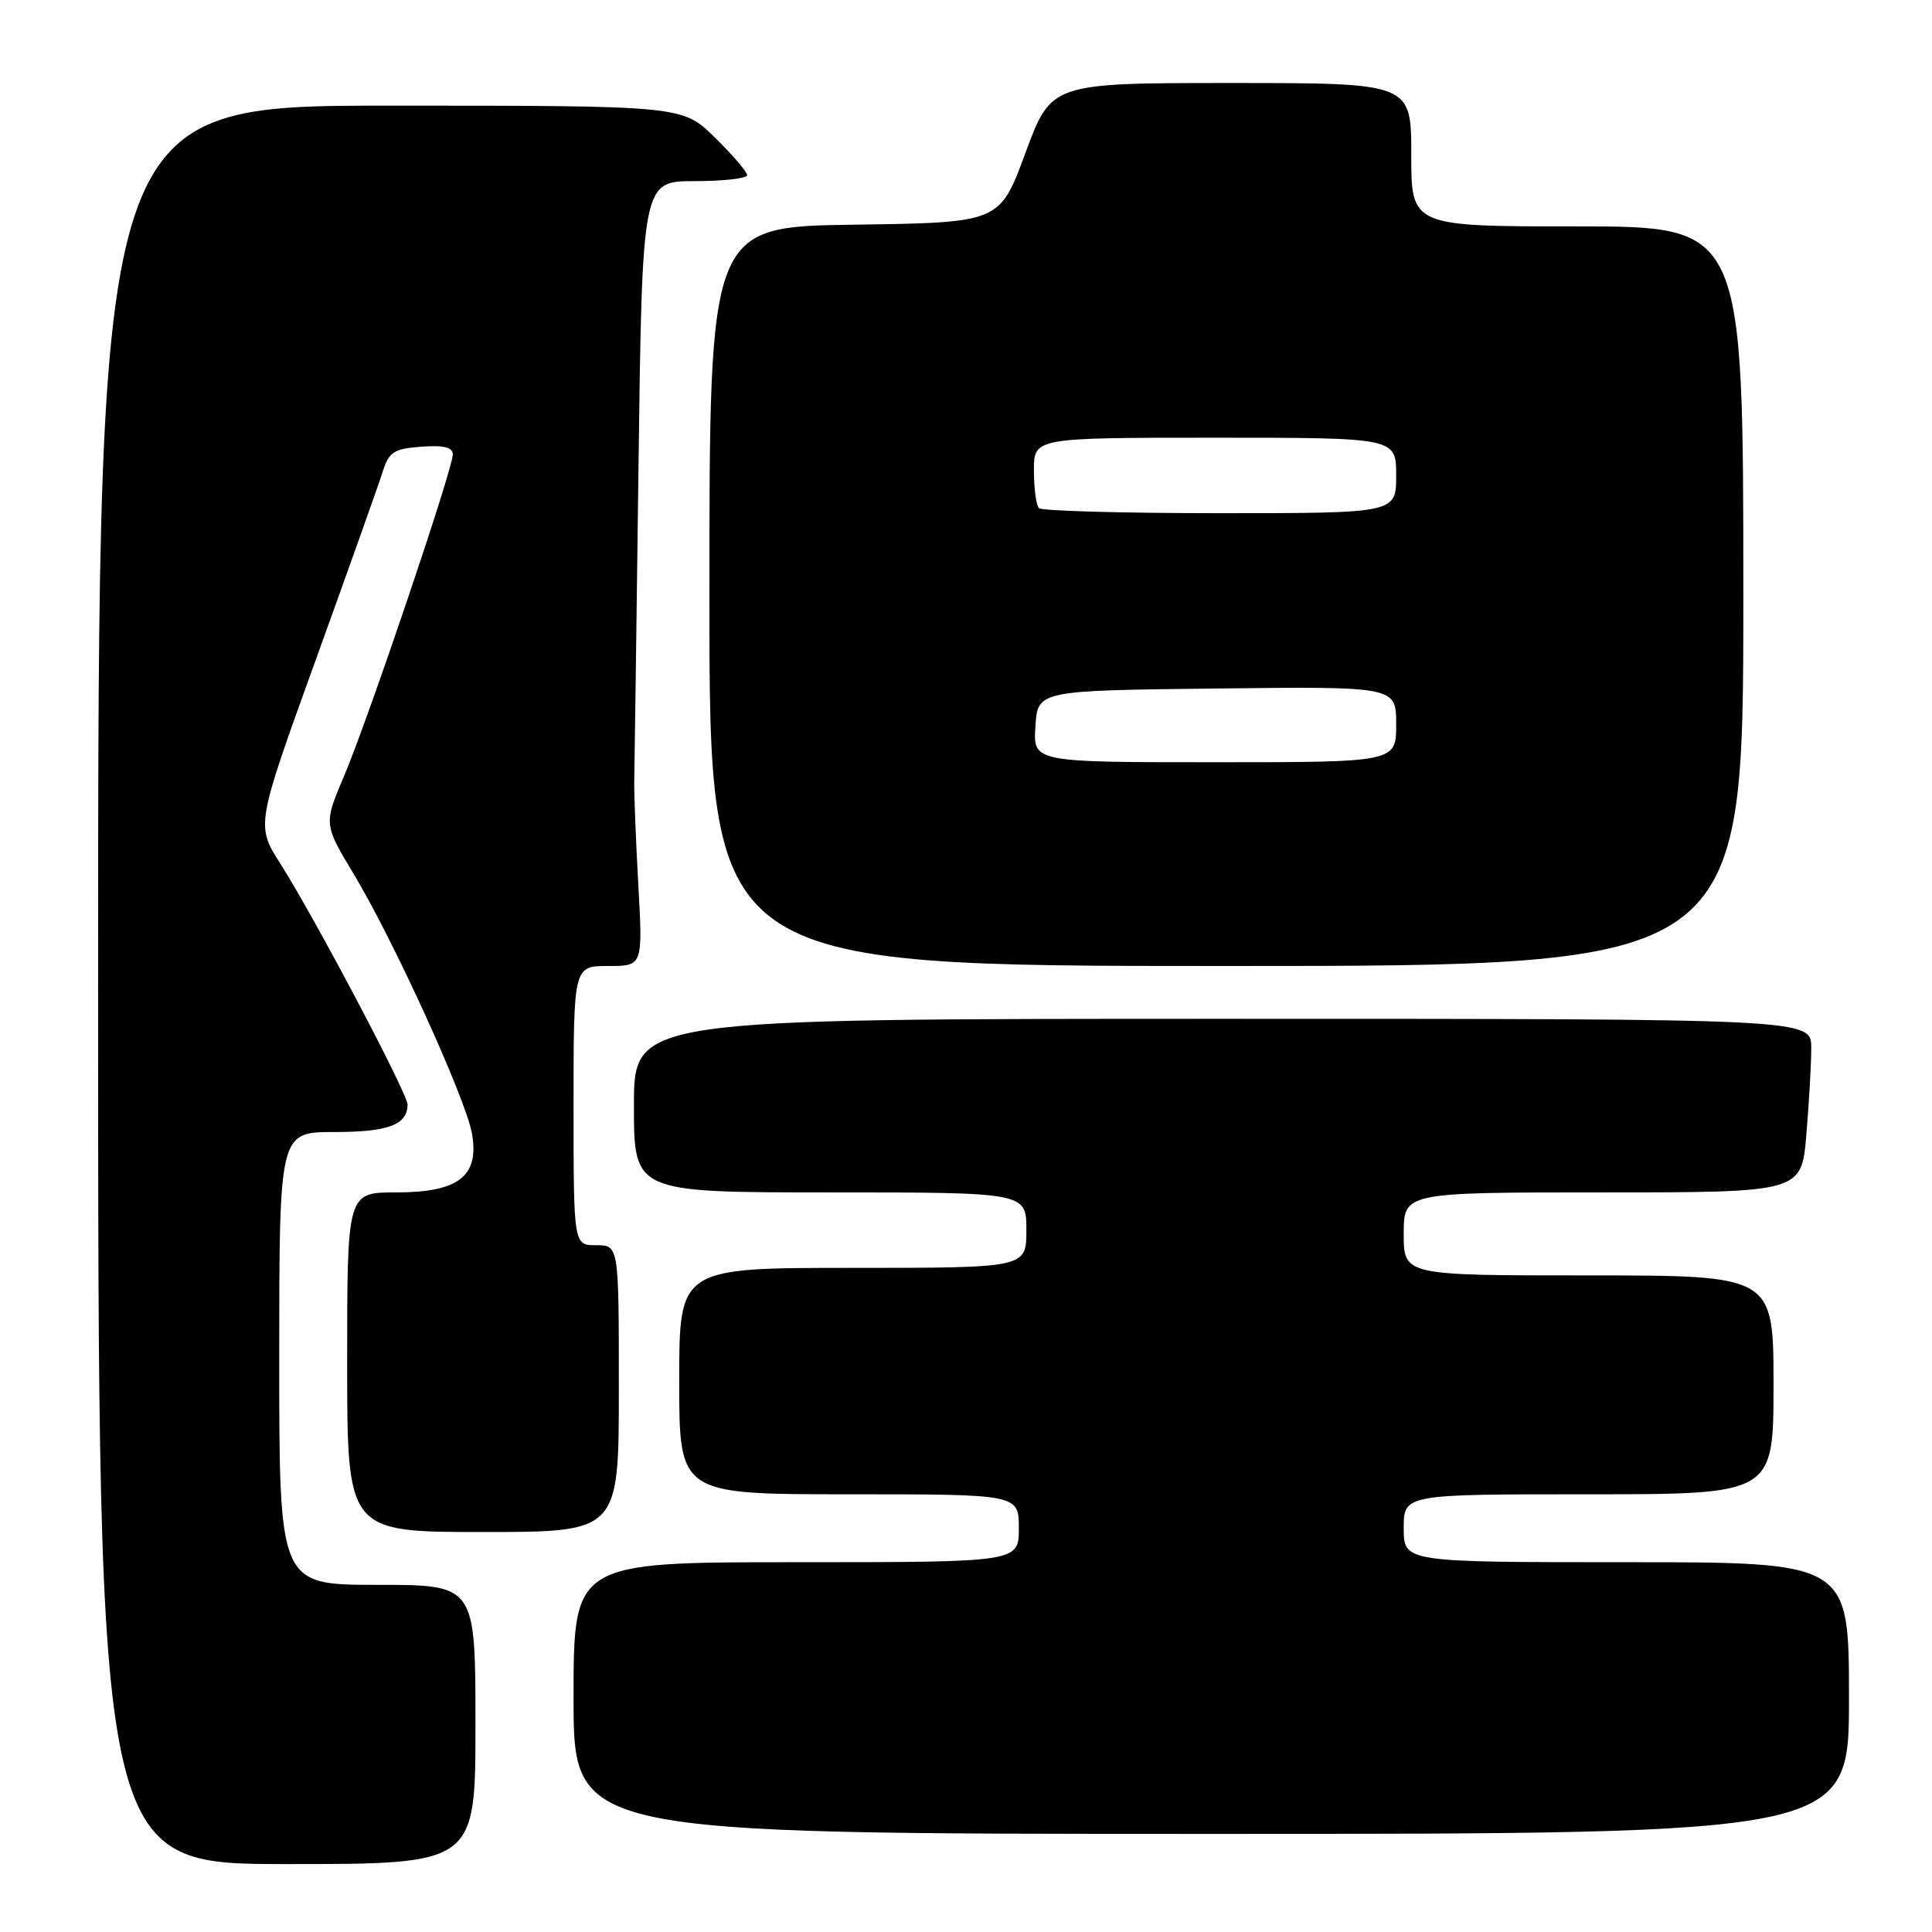 <?xml version="1.0" encoding="UTF-8" standalone="no"?>
<!DOCTYPE svg PUBLIC "-//W3C//DTD SVG 1.1//EN" "http://www.w3.org/Graphics/SVG/1.1/DTD/svg11.dtd" >
<svg xmlns="http://www.w3.org/2000/svg" xmlns:xlink="http://www.w3.org/1999/xlink" version="1.1" viewBox="0 0 256 256">
 <g >
 <path fill="currentColor"
d=" M 63.00 228.50 C 63.00 210.00 63.00 210.00 50.00 210.00 C 37.00 210.00 37.00 210.00 37.00 180.00 C 37.00 150.00 37.00 150.00 44.30 150.00 C 51.45 150.00 54.00 149.04 54.00 146.36 C 54.00 144.89 41.76 121.71 37.14 114.43 C 33.92 109.36 33.92 109.36 41.84 87.43 C 46.20 75.37 50.19 64.15 50.71 62.50 C 51.54 59.88 52.18 59.46 55.83 59.19 C 58.80 58.97 60.00 59.27 60.00 60.22 C 60.00 62.14 48.79 95.30 45.58 102.85 C 42.89 109.20 42.89 109.20 46.89 115.85 C 52.15 124.58 61.69 145.52 62.53 150.16 C 63.55 155.84 60.79 158.00 52.50 158.00 C 46.00 158.00 46.00 158.00 46.00 180.50 C 46.00 203.00 46.00 203.00 64.00 203.00 C 82.00 203.00 82.00 203.00 82.00 184.00 C 82.00 165.00 82.00 165.00 79.00 165.00 C 76.00 165.00 76.00 165.00 76.00 146.50 C 76.00 128.00 76.00 128.00 80.59 128.00 C 85.18 128.00 85.18 128.00 84.58 117.25 C 84.25 111.34 84.01 105.15 84.04 103.50 C 84.08 101.85 84.33 83.29 84.60 62.25 C 85.09 24.00 85.09 24.00 92.05 24.00 C 95.87 24.00 99.00 23.64 99.00 23.21 C 99.00 22.77 97.07 20.52 94.71 18.21 C 90.42 14.00 90.42 14.00 51.71 14.00 C 13.00 14.00 13.00 14.00 13.00 130.50 C 13.00 247.00 13.00 247.00 38.00 247.00 C 63.00 247.00 63.00 247.00 63.00 228.50 Z  M 245.00 225.00 C 245.00 207.00 245.00 207.00 215.50 207.00 C 186.00 207.00 186.00 207.00 186.00 202.50 C 186.00 198.00 186.00 198.00 210.50 198.00 C 235.00 198.00 235.00 198.00 235.00 183.50 C 235.00 169.00 235.00 169.00 210.50 169.00 C 186.00 169.00 186.00 169.00 186.00 163.50 C 186.00 158.00 186.00 158.00 212.35 158.00 C 238.71 158.00 238.71 158.00 239.35 150.35 C 239.71 146.14 240.00 140.97 240.00 138.85 C 240.00 135.00 240.00 135.00 162.00 135.00 C 84.00 135.00 84.00 135.00 84.00 146.50 C 84.00 158.00 84.00 158.00 110.00 158.00 C 136.00 158.00 136.00 158.00 136.00 163.00 C 136.00 168.00 136.00 168.00 113.00 168.00 C 90.00 168.00 90.00 168.00 90.00 183.00 C 90.00 198.00 90.00 198.00 112.50 198.00 C 135.00 198.00 135.00 198.00 135.00 202.50 C 135.00 207.00 135.00 207.00 105.50 207.00 C 76.00 207.00 76.00 207.00 76.00 225.00 C 76.00 243.00 76.00 243.00 160.50 243.00 C 245.00 243.00 245.00 243.00 245.00 225.00 Z  M 231.00 79.00 C 231.00 30.00 231.00 30.00 209.00 30.00 C 187.00 30.00 187.00 30.00 187.00 20.50 C 187.00 11.00 187.00 11.00 163.15 11.00 C 139.30 11.00 139.30 11.00 135.88 20.25 C 132.47 29.50 132.47 29.50 113.23 29.77 C 94.00 30.04 94.00 30.04 94.00 79.02 C 94.00 128.00 94.00 128.00 162.50 128.00 C 231.00 128.00 231.00 128.00 231.00 79.00 Z  M 137.20 96.25 C 137.50 91.50 137.50 91.50 161.25 91.23 C 185.00 90.96 185.00 90.96 185.00 95.98 C 185.00 101.00 185.00 101.00 160.95 101.00 C 136.89 101.00 136.89 101.00 137.20 96.25 Z  M 137.67 67.33 C 137.30 66.97 137.00 64.72 137.00 62.33 C 137.00 58.00 137.00 58.00 161.00 58.00 C 185.00 58.00 185.00 58.00 185.00 63.00 C 185.00 68.00 185.00 68.00 161.67 68.00 C 148.83 68.00 138.03 67.70 137.67 67.33 Z "/>
</g>
</svg>
